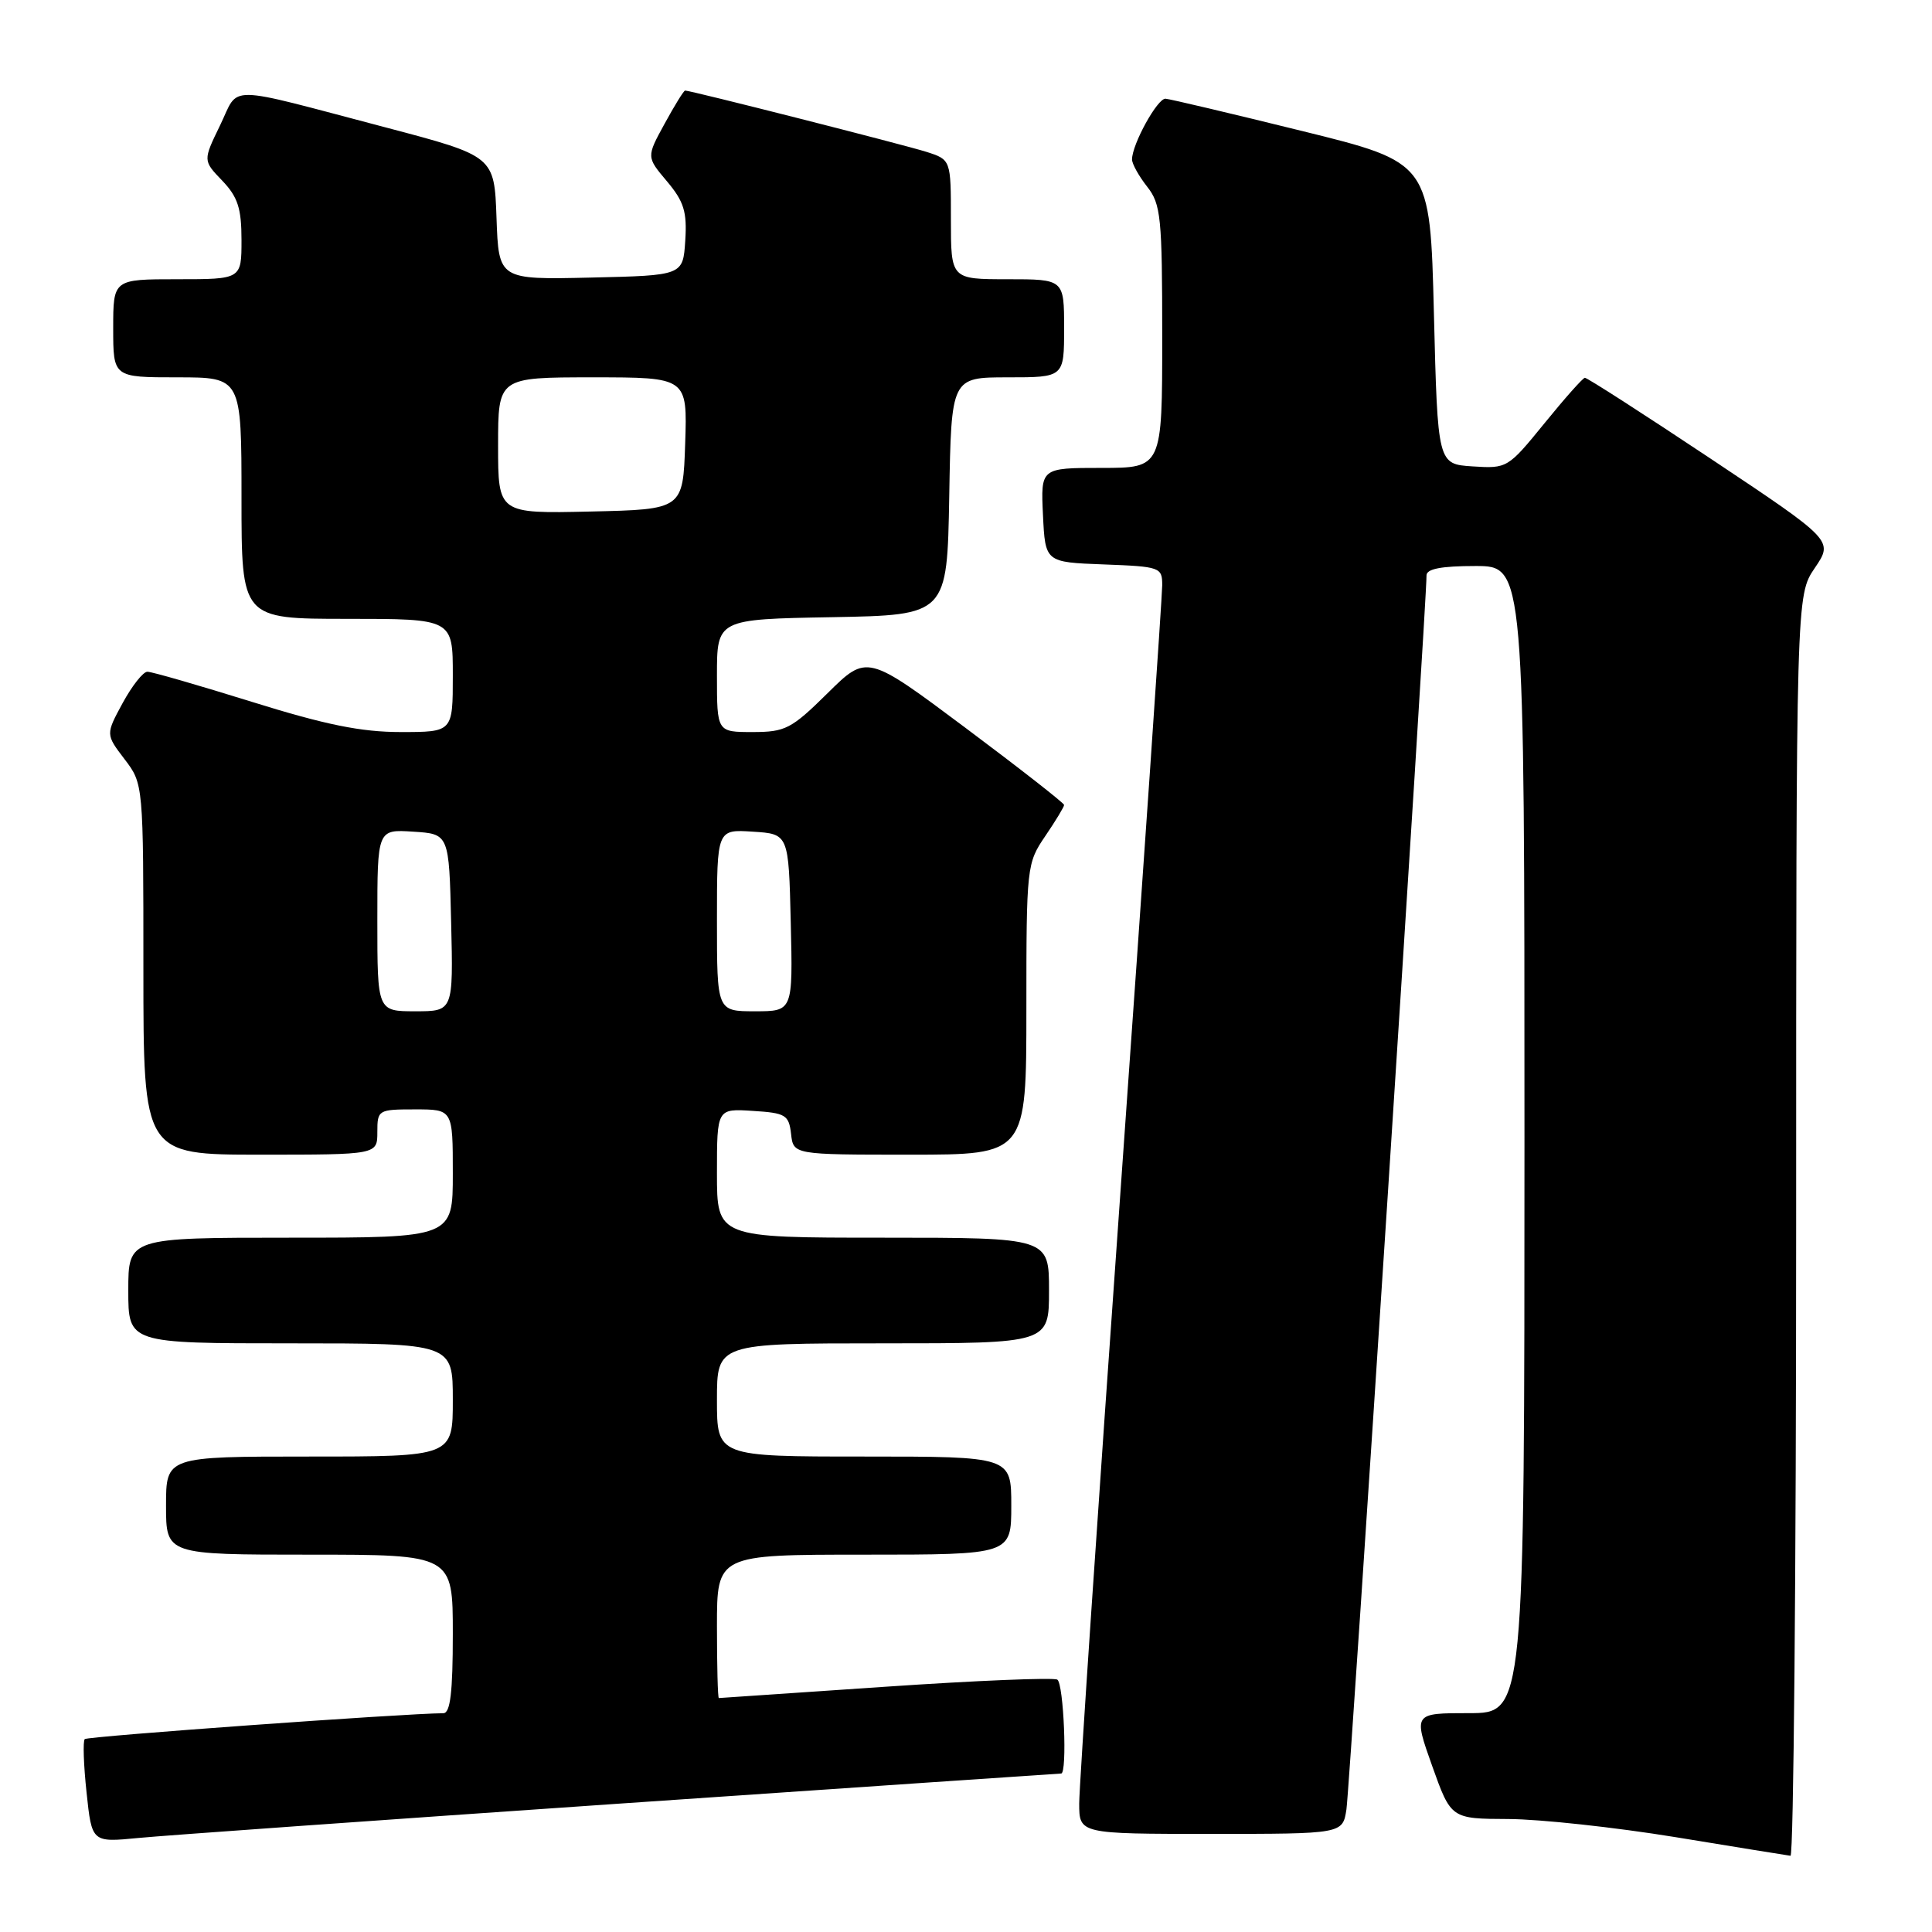<?xml version="1.0" encoding="UTF-8" standalone="no"?>
<!DOCTYPE svg PUBLIC "-//W3C//DTD SVG 1.1//EN" "http://www.w3.org/Graphics/SVG/1.1/DTD/svg11.dtd" >
<svg xmlns="http://www.w3.org/2000/svg" xmlns:xlink="http://www.w3.org/1999/xlink" version="1.1" viewBox="0 0 256 256">
 <g >
 <path fill="currentColor"
d=" M 238.00 162.45 C 238.00 78.89 238.00 78.89 240.47 75.26 C 242.94 71.62 242.94 71.62 226.72 60.81 C 217.80 54.87 210.28 50.03 210.00 50.06 C 209.72 50.09 207.31 52.81 204.63 56.11 C 199.82 62.02 199.70 62.10 195.13 61.80 C 190.50 61.50 190.50 61.50 190.00 41.52 C 189.50 21.54 189.50 21.54 172.50 17.35 C 163.15 15.04 155.02 13.12 154.44 13.08 C 153.37 13.00 150.00 19.12 150.00 21.13 C 150.00 21.71 150.90 23.33 152.00 24.73 C 153.83 27.05 154.00 28.78 154.00 44.63 C 154.00 62.00 154.00 62.00 145.95 62.00 C 137.90 62.00 137.90 62.00 138.20 68.25 C 138.50 74.50 138.50 74.50 146.25 74.79 C 153.74 75.07 154.00 75.17 154.00 77.54 C 154.00 78.89 151.53 114.86 148.50 157.45 C 145.47 200.05 143.00 236.73 143.00 238.95 C 143.00 243.00 143.00 243.00 160.45 243.00 C 177.91 243.00 177.91 243.00 178.41 239.75 C 178.85 236.87 189.08 79.38 189.02 76.25 C 189.01 75.38 190.96 75.00 195.50 75.00 C 202.00 75.00 202.00 75.00 202.00 151.00 C 202.00 227.00 202.00 227.00 194.64 227.00 C 187.28 227.00 187.28 227.00 189.77 234.00 C 192.27 241.00 192.27 241.00 199.88 241.03 C 204.07 241.05 214.03 242.13 222.00 243.43 C 229.97 244.74 236.84 245.85 237.25 245.90 C 237.66 245.96 238.00 208.40 238.00 162.45 Z  M 82.36 238.97 C 114.19 236.79 140.40 235.00 140.61 235.00 C 141.44 235.00 140.95 223.09 140.10 222.56 C 139.61 222.26 129.37 222.68 117.35 223.50 C 105.33 224.32 95.39 225.00 95.25 225.00 C 95.11 225.00 95.00 220.72 95.00 215.50 C 95.00 206.00 95.00 206.00 114.50 206.00 C 134.00 206.00 134.00 206.00 134.00 199.50 C 134.00 193.00 134.00 193.00 114.50 193.00 C 95.00 193.00 95.00 193.00 95.00 185.50 C 95.00 178.00 95.00 178.00 117.00 178.00 C 139.00 178.00 139.00 178.00 139.00 171.00 C 139.00 164.00 139.00 164.00 117.00 164.00 C 95.00 164.00 95.00 164.00 95.00 155.45 C 95.00 146.89 95.00 146.89 99.75 147.20 C 104.10 147.47 104.53 147.73 104.82 150.25 C 105.13 153.00 105.13 153.00 120.57 153.00 C 136.00 153.00 136.00 153.00 136.00 133.73 C 136.00 114.83 136.05 114.39 138.50 110.79 C 139.88 108.76 141.00 106.91 141.00 106.66 C 141.00 106.42 135.12 101.82 127.94 96.45 C 114.88 86.69 114.88 86.69 109.66 91.85 C 104.86 96.59 104.06 97.00 99.72 97.00 C 95.00 97.00 95.00 97.00 95.00 89.53 C 95.00 82.05 95.00 82.05 110.25 81.78 C 125.50 81.50 125.50 81.50 125.78 65.75 C 126.05 50.00 126.05 50.00 133.53 50.00 C 141.00 50.00 141.00 50.00 141.00 43.50 C 141.00 37.00 141.00 37.00 133.50 37.00 C 126.00 37.00 126.00 37.00 126.00 29.08 C 126.00 21.16 126.00 21.16 122.75 20.12 C 119.79 19.18 91.54 12.00 90.78 12.00 C 90.60 12.00 89.38 13.98 88.06 16.40 C 85.65 20.80 85.65 20.80 88.38 24.03 C 90.63 26.71 91.05 28.07 90.80 31.89 C 90.50 36.50 90.50 36.50 78.29 36.78 C 66.08 37.06 66.08 37.06 65.79 28.87 C 65.50 20.68 65.50 20.68 51.05 16.87 C 29.41 11.18 31.78 11.21 29.16 16.61 C 26.89 21.28 26.89 21.28 29.45 23.94 C 31.51 26.10 32.00 27.60 32.00 31.80 C 32.00 37.00 32.00 37.00 23.50 37.00 C 15.00 37.00 15.00 37.00 15.00 43.50 C 15.00 50.00 15.00 50.00 23.50 50.00 C 32.00 50.00 32.00 50.00 32.00 66.00 C 32.00 82.00 32.00 82.00 46.00 82.00 C 60.00 82.00 60.00 82.00 60.00 89.50 C 60.00 97.00 60.00 97.00 53.10 97.00 C 47.85 97.00 43.13 96.04 33.38 93.00 C 26.32 90.80 20.09 89.00 19.53 89.01 C 18.96 89.01 17.49 90.88 16.25 93.16 C 14.00 97.31 14.00 97.31 16.50 100.59 C 19.00 103.87 19.00 103.87 19.00 128.43 C 19.00 153.00 19.00 153.00 34.50 153.00 C 50.00 153.00 50.00 153.00 50.00 150.00 C 50.00 147.07 50.11 147.00 55.00 147.00 C 60.00 147.00 60.00 147.00 60.00 155.50 C 60.00 164.00 60.00 164.00 38.50 164.00 C 17.00 164.00 17.00 164.00 17.00 171.00 C 17.00 178.00 17.00 178.00 38.50 178.00 C 60.00 178.00 60.00 178.00 60.00 185.50 C 60.00 193.00 60.00 193.00 41.00 193.00 C 22.00 193.00 22.00 193.00 22.00 199.50 C 22.00 206.00 22.00 206.00 41.00 206.00 C 60.00 206.00 60.00 206.00 60.00 216.50 C 60.00 224.23 59.67 227.00 58.75 227.01 C 53.46 227.05 11.59 230.07 11.23 230.44 C 10.97 230.70 11.08 233.89 11.47 237.52 C 12.17 244.14 12.17 244.14 18.34 243.54 C 21.73 243.21 50.54 241.16 82.36 238.97 Z  M 50.00 121.95 C 50.00 109.89 50.00 109.89 54.75 110.20 C 59.50 110.50 59.50 110.50 59.78 122.25 C 60.06 134.00 60.06 134.00 55.03 134.00 C 50.00 134.00 50.00 134.00 50.00 121.95 Z  M 95.00 121.95 C 95.00 109.89 95.00 109.89 99.75 110.20 C 104.50 110.50 104.50 110.50 104.78 122.25 C 105.06 134.00 105.06 134.00 100.03 134.00 C 95.00 134.00 95.00 134.00 95.00 121.95 Z  M 66.00 59.03 C 66.00 50.00 66.00 50.00 78.54 50.00 C 91.08 50.00 91.08 50.00 90.79 58.75 C 90.50 67.50 90.50 67.50 78.25 67.78 C 66.00 68.06 66.00 68.06 66.00 59.03 Z "/>
</g>
</svg>